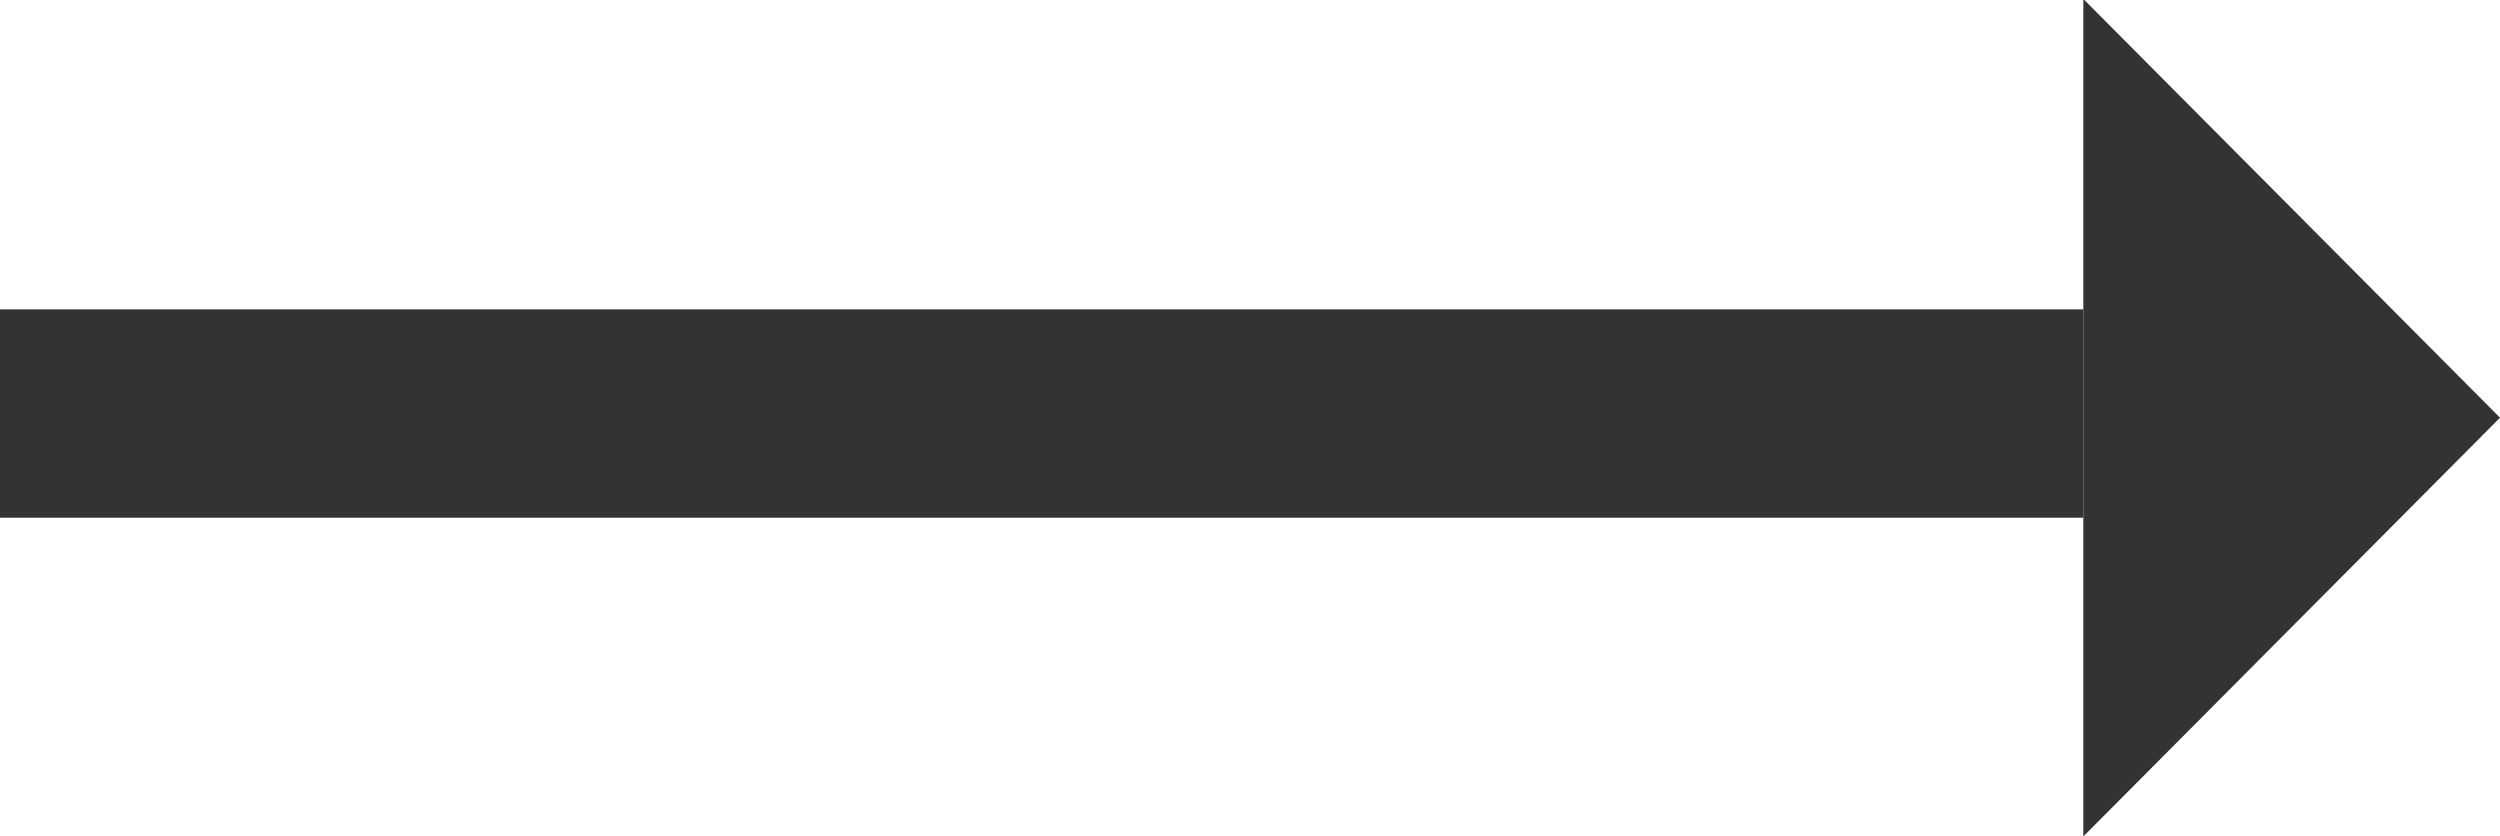 <svg id="Arrow" xmlns="http://www.w3.org/2000/svg" width="24" height="8.03" viewBox="0 0 24 8.03">
<defs>
    <style>
      .cls-1, .cls-2 {
        fill: #323335;
      }

      .cls-2 {
        fill-rule: evenodd;
      }
    </style>
  </defs>
  <rect id="Прямоугольник_1724" data-name="Прямоугольник 1724" class="cls-1" y="2.97" width="20" height="2"/>
  <path id="Многоугольник_1725" data-name="Многоугольник 1725" class="cls-2" d="M303,1523.04l-4,4.02v-8.04Z" transform="translate(-279 -1519.03)"/>
</svg>
